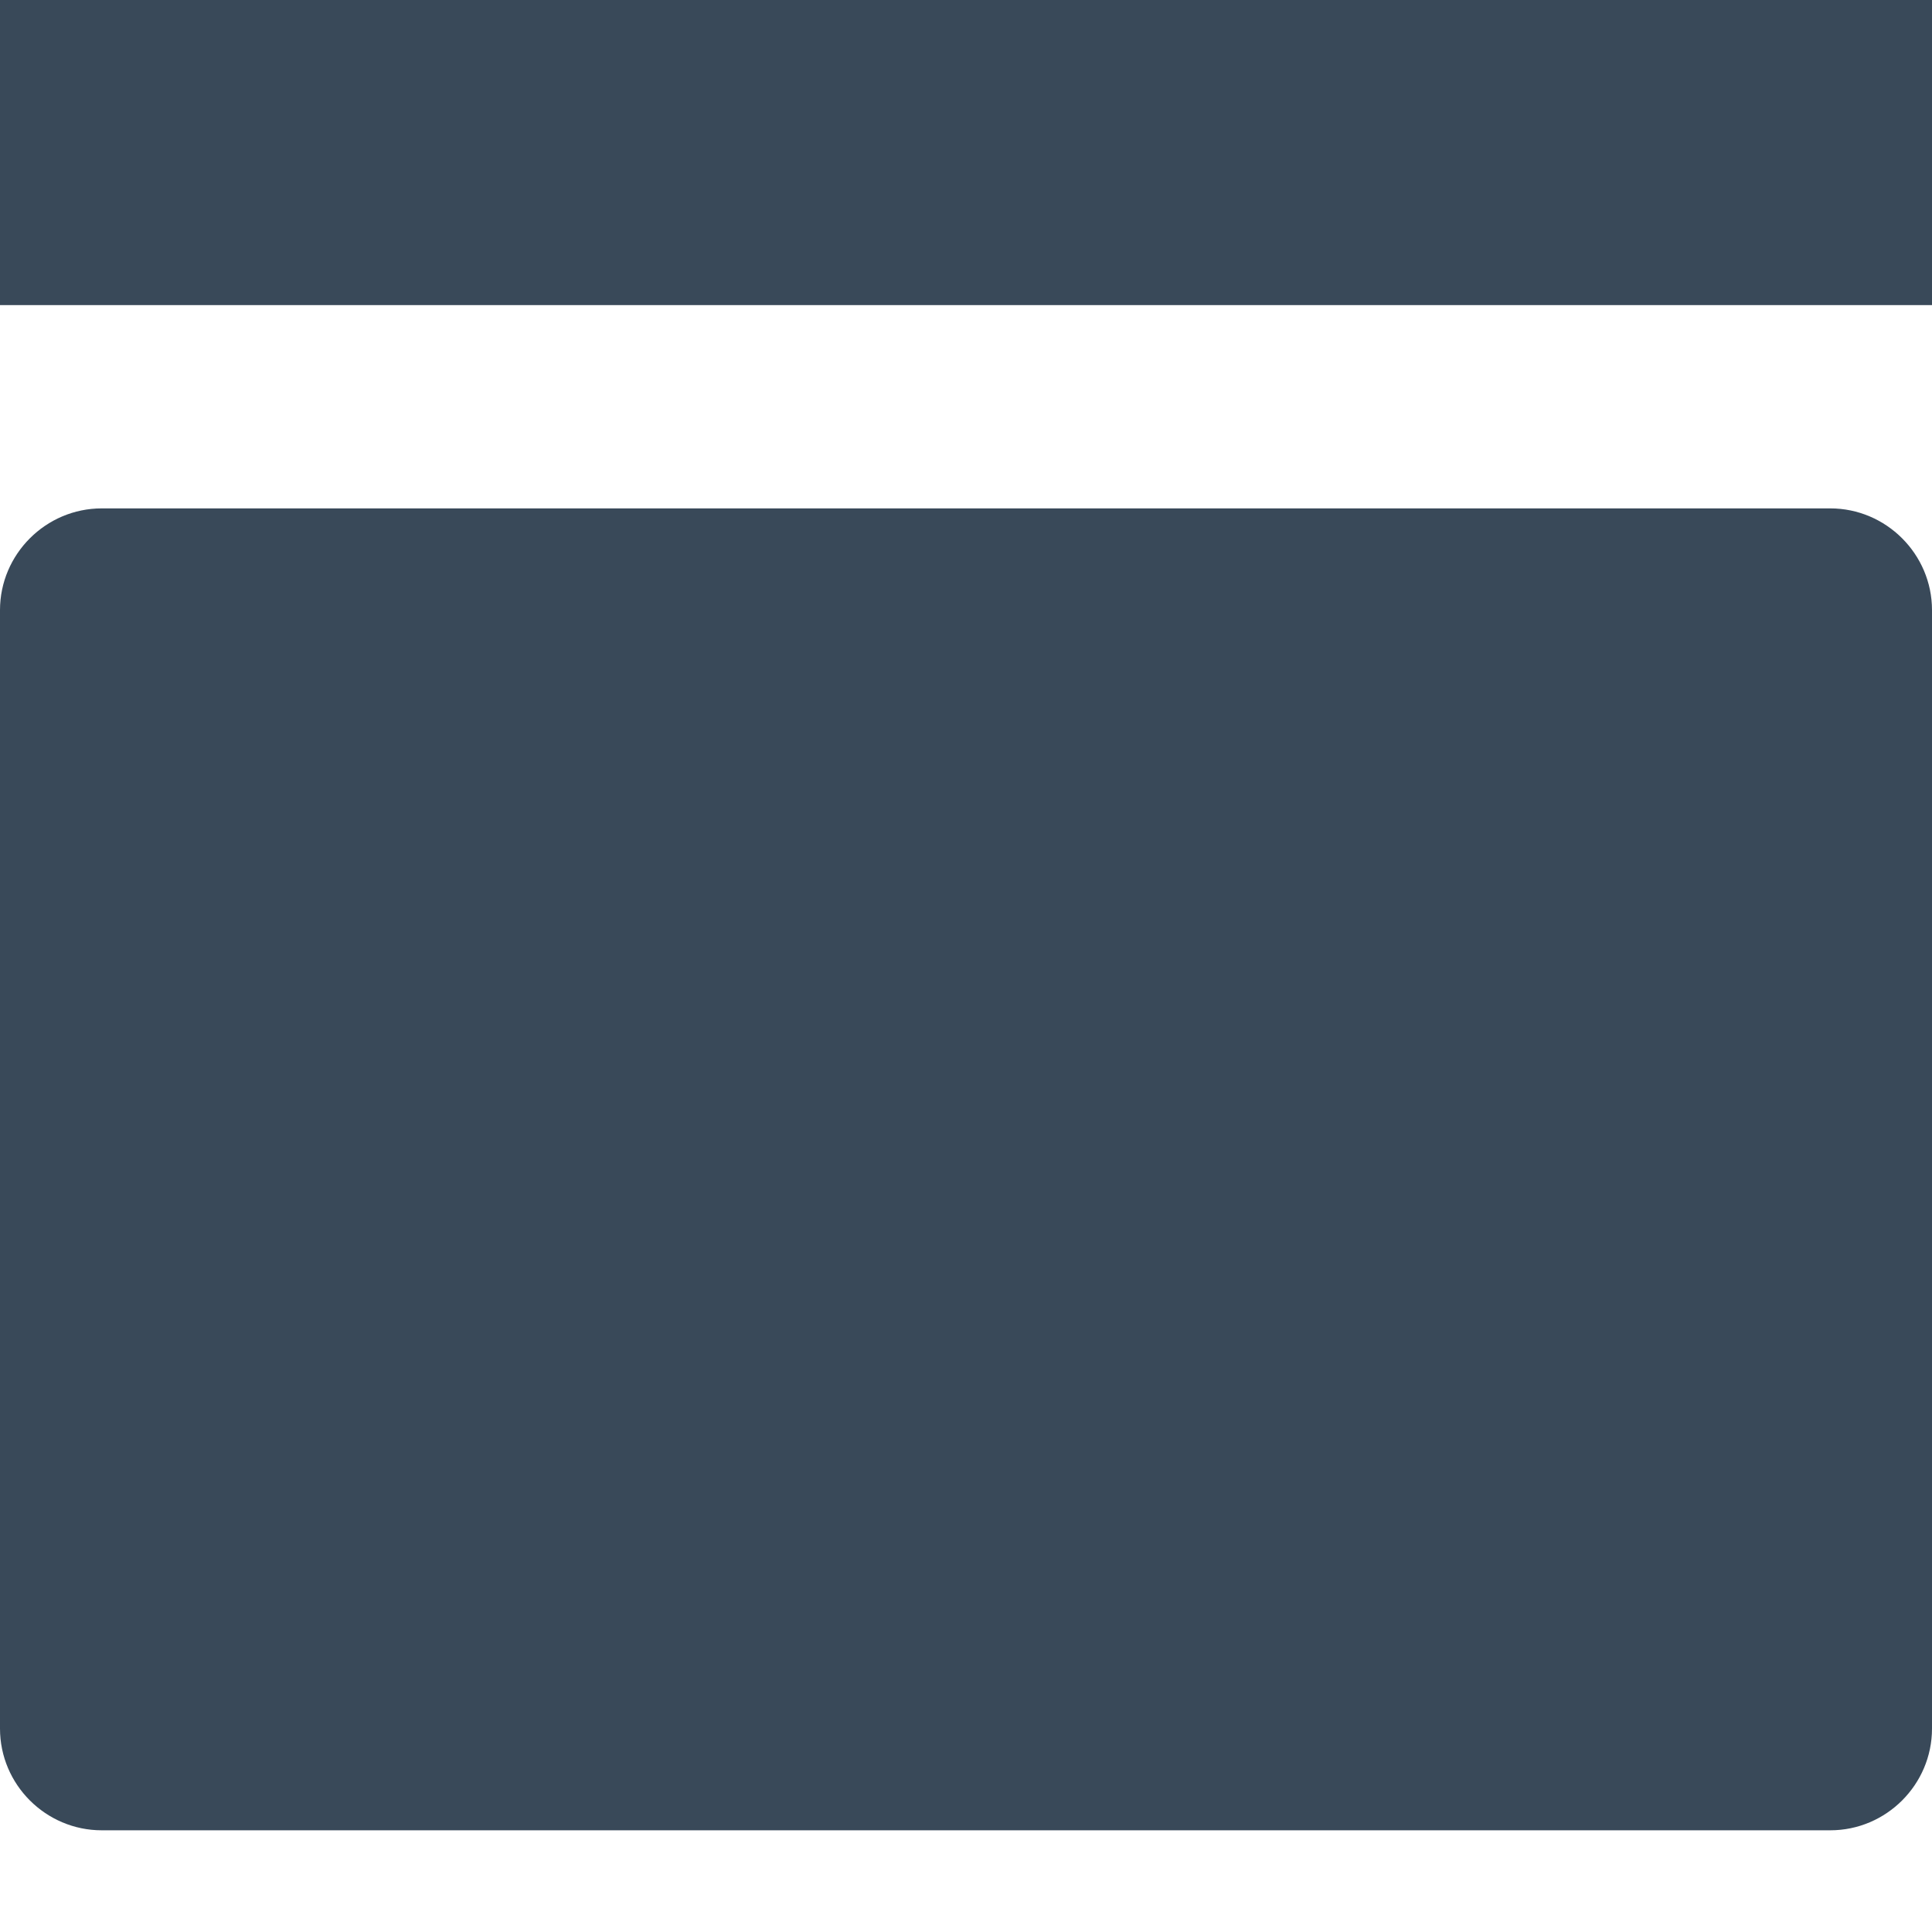 <?xml version="1.0" encoding="UTF-8"?>
<svg width="14px" height="14px" viewBox="0 0 14 14" version="1.1" xmlns="http://www.w3.org/2000/svg" xmlns:xlink="http://www.w3.org/1999/xlink">
    <!-- Generator: Sketch 46 (44423) - http://www.bohemiancoding.com/sketch -->
    <title>Shape</title>
    <desc>Created with Sketch.</desc>
    <defs></defs>
    <g id="Add-panel" stroke="none" stroke-width="1" fill="none" fill-rule="evenodd">
        <path d="M13.263,3.684 L0.737,3.684 C0.332,3.684 0,4.016 0,4.421 L0,12.526 C0,12.932 0.332,13.263 0.737,13.263 L13.263,13.263 C13.668,13.263 14,12.932 14,12.526 L14,4.421 C14,4.016 13.668,3.684 13.263,3.684 Z M0,0 L0,2.211 L14,2.211 L14,0 L0,0 Z" id="Shape" fill="#394959" fill-rule="nonzero"></path>
    </g>
</svg>